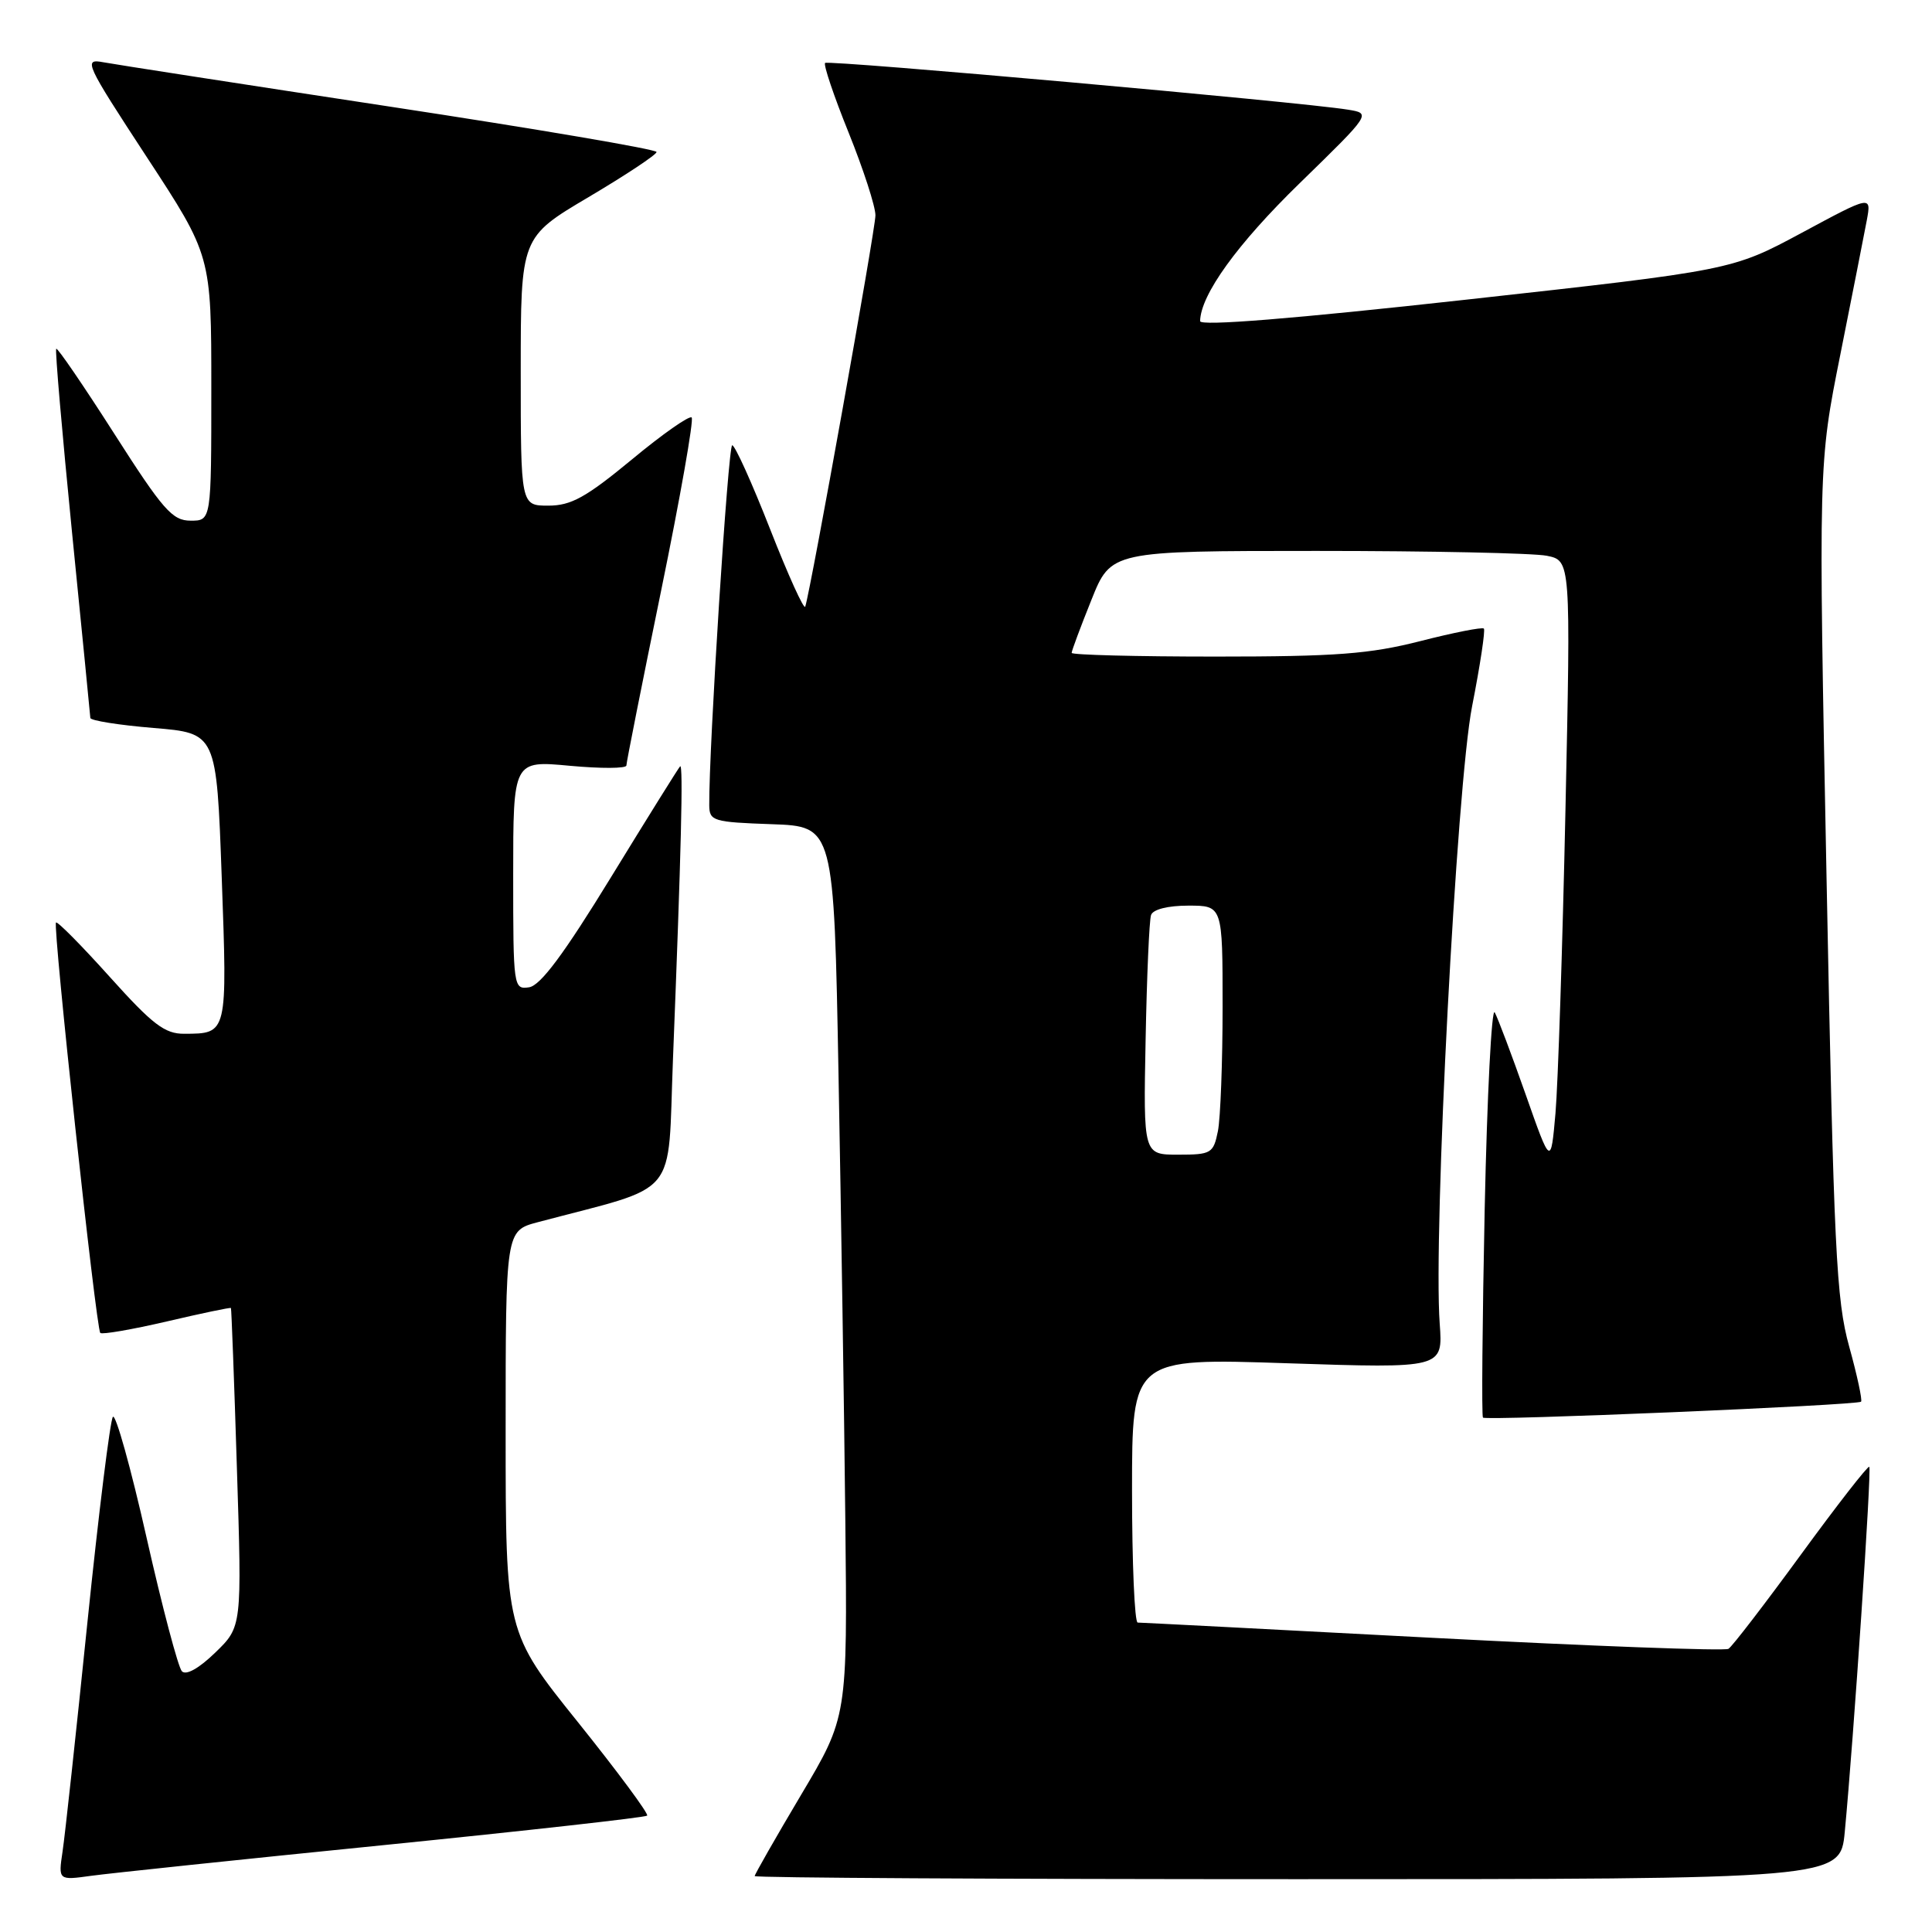 <?xml version="1.0" encoding="UTF-8" standalone="no"?>
<!DOCTYPE svg PUBLIC "-//W3C//DTD SVG 1.1//EN" "http://www.w3.org/Graphics/SVG/1.1/DTD/svg11.dtd" >
<svg xmlns="http://www.w3.org/2000/svg" xmlns:xlink="http://www.w3.org/1999/xlink" version="1.1" viewBox="0 0 256 256">
 <g >
 <path fill="currentColor"
d=" M 50.91 244.48 C 69.84 242.57 85.51 240.82 85.75 240.58 C 85.98 240.35 81.86 234.78 76.59 228.21 C 67.00 216.27 67.00 216.27 67.00 189.67 C 67.00 163.08 67.00 163.08 71.25 161.95 C 90.28 156.90 88.43 159.13 89.17 140.40 C 90.26 112.88 90.55 101.11 90.12 101.54 C 89.90 101.76 85.78 108.37 80.97 116.22 C 74.73 126.41 71.62 130.59 70.11 130.82 C 68.04 131.13 68.00 130.84 68.00 115.95 C 68.00 100.77 68.00 100.77 75.50 101.47 C 79.62 101.85 83.00 101.84 83.00 101.43 C 83.00 101.03 85.07 90.61 87.60 78.28 C 90.13 65.95 91.95 55.62 91.65 55.32 C 91.35 55.02 87.78 57.52 83.72 60.89 C 77.64 65.91 75.67 67.00 72.66 67.00 C 69.00 67.00 69.00 67.00 69.00 49.22 C 69.00 31.44 69.00 31.44 78.00 26.11 C 82.95 23.18 87.00 20.49 87.00 20.14 C 87.00 19.79 71.14 17.09 51.75 14.14 C 32.36 11.19 15.24 8.54 13.69 8.25 C 11.02 7.75 11.28 8.33 19.44 20.80 C 28.00 33.87 28.00 33.87 28.00 51.44 C 28.00 69.00 28.00 69.00 25.25 68.99 C 22.84 68.99 21.60 67.58 15.13 57.45 C 11.07 51.10 7.62 46.05 7.45 46.21 C 7.28 46.38 8.23 57.31 9.54 70.51 C 10.86 83.70 11.95 94.78 11.97 95.13 C 11.99 95.48 15.76 96.08 20.35 96.46 C 28.69 97.15 28.69 97.15 29.38 116.25 C 30.13 137.09 30.16 136.96 24.42 136.98 C 21.84 137.00 20.23 135.77 14.55 129.45 C 10.82 125.30 7.61 122.05 7.42 122.24 C 6.97 122.69 12.73 176.06 13.29 176.62 C 13.52 176.86 17.49 176.17 22.10 175.10 C 26.71 174.02 30.53 173.22 30.60 173.32 C 30.67 173.42 31.03 182.96 31.39 194.52 C 32.06 215.55 32.06 215.55 28.53 218.97 C 26.36 221.08 24.65 222.03 24.10 221.45 C 23.61 220.93 21.50 212.96 19.42 203.74 C 17.34 194.51 15.33 187.31 14.96 187.74 C 14.60 188.16 13.08 200.43 11.58 215.00 C 10.09 229.57 8.61 243.22 8.29 245.33 C 7.72 249.16 7.72 249.16 12.11 248.55 C 14.52 248.22 31.98 246.38 50.91 244.48 Z  M 244.44 242.75 C 245.62 230.33 248.02 194.69 247.69 194.36 C 247.51 194.18 243.44 199.41 238.64 205.98 C 233.84 212.55 229.52 218.18 229.03 218.48 C 228.54 218.78 210.90 218.12 189.82 217.02 C 168.74 215.91 151.16 215.00 150.75 215.00 C 150.34 215.00 150.00 207.11 150.00 197.48 C 150.00 179.95 150.00 179.95 170.60 180.64 C 191.20 181.32 191.20 181.32 190.77 175.41 C 189.89 163.43 193.01 104.02 195.06 93.59 C 196.13 88.14 196.83 83.50 196.62 83.29 C 196.41 83.07 192.62 83.82 188.20 84.95 C 181.48 86.66 177.05 87.00 161.08 87.00 C 150.59 87.00 142.00 86.78 142.00 86.51 C 142.00 86.24 143.17 83.09 144.61 79.51 C 147.21 73.00 147.21 73.00 174.48 73.00 C 189.48 73.00 203.19 73.29 204.95 73.64 C 208.14 74.28 208.14 74.28 207.43 107.39 C 207.04 125.60 206.44 143.65 206.11 147.50 C 205.49 154.50 205.49 154.50 202.15 145.00 C 200.31 139.78 198.47 134.89 198.06 134.15 C 197.65 133.41 197.05 145.11 196.73 160.15 C 196.42 175.19 196.31 187.65 196.50 187.84 C 196.95 188.28 246.12 186.21 246.60 185.73 C 246.79 185.54 246.09 182.26 245.03 178.44 C 243.31 172.24 242.99 165.65 242.03 116.50 C 240.95 61.50 240.95 61.50 243.85 47.00 C 245.44 39.02 247.02 31.01 247.36 29.19 C 247.97 25.88 247.97 25.88 238.74 30.85 C 229.50 35.81 229.50 35.81 194.25 39.71 C 171.37 42.24 159.01 43.24 159.02 42.55 C 159.09 39.05 163.94 32.33 172.22 24.27 C 181.70 15.03 181.70 15.03 178.60 14.53 C 172.41 13.52 109.74 7.92 109.33 8.34 C 109.09 8.58 110.49 12.73 112.45 17.58 C 114.40 22.42 116.00 27.35 116.00 28.53 C 116.00 30.41 107.45 78.05 106.70 80.38 C 106.54 80.86 104.45 76.25 102.05 70.13 C 99.65 64.01 97.39 59.00 97.02 59.00 C 96.48 59.00 93.92 99.14 93.98 106.71 C 94.00 108.79 94.50 108.94 102.25 109.21 C 110.50 109.50 110.50 109.50 111.11 142.50 C 111.45 160.65 111.86 187.20 112.01 201.50 C 112.29 227.50 112.29 227.50 106.14 237.84 C 102.76 243.53 100.00 248.37 100.00 248.59 C 100.00 248.82 132.36 249.00 171.92 249.00 C 243.84 249.00 243.84 249.00 244.44 242.75 Z  M 151.80 137.75 C 151.96 129.36 152.28 121.94 152.52 121.25 C 152.77 120.50 154.74 120.00 157.47 120.00 C 162.00 120.00 162.00 120.00 162.00 133.38 C 162.00 140.73 161.72 148.16 161.38 149.88 C 160.78 152.83 160.50 153.00 156.12 153.00 C 151.50 153.00 151.50 153.00 151.80 137.75 Z "/>
</g>
</svg>